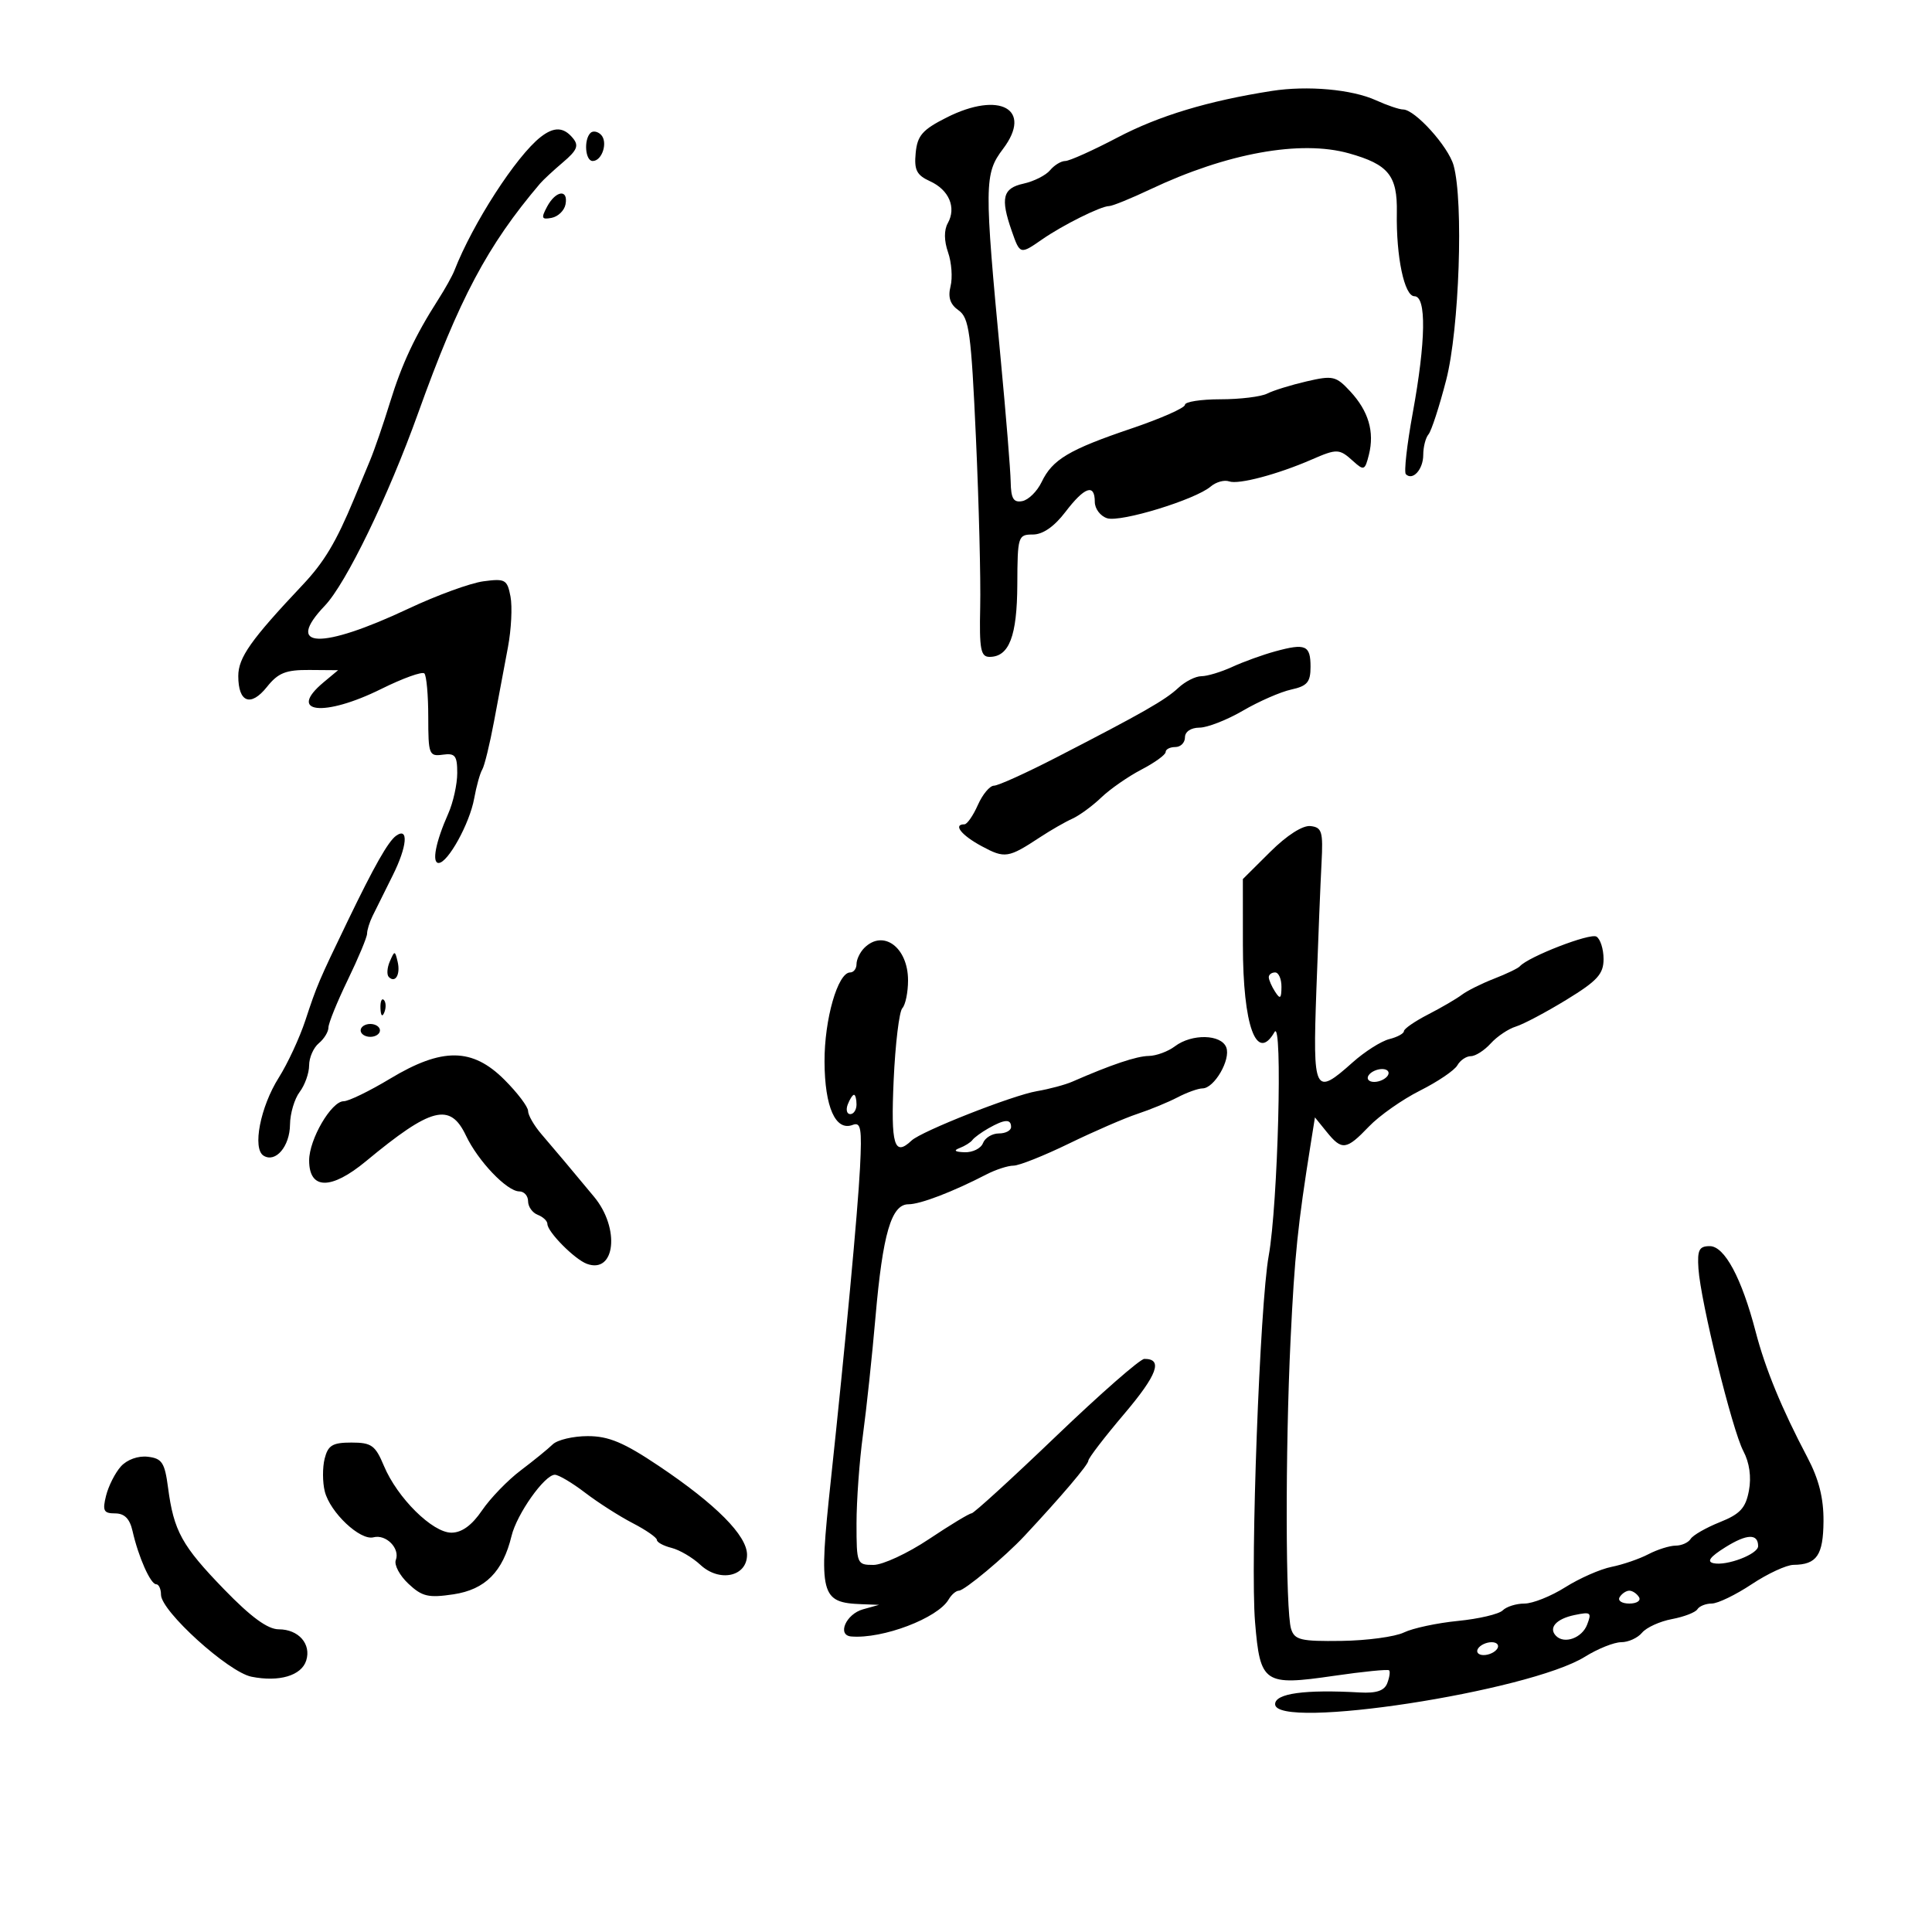 <svg xmlns="http://www.w3.org/2000/svg" width="300" height="300" viewBox="0 0 300 300" version="1.1">
	<path d="M 197.472 14.122 C 187.582 15.672, 179.972 17.969, 173.539 21.346 C 169.711 23.356, 166.054 25, 165.412 25 C 164.770 25, 163.709 25.646, 163.053 26.436 C 162.398 27.225, 160.543 28.161, 158.931 28.515 C 155.700 29.225, 155.319 30.748, 157.098 35.851 C 158.385 39.543, 158.402 39.548, 161.846 37.158 C 165.038 34.943, 170.954 32, 172.216 32 C 172.715 32, 175.609 30.824, 178.647 29.387 C 190.527 23.767, 201.949 21.700, 209.465 23.811 C 215.606 25.535, 217.001 27.259, 216.900 33 C 216.780 39.874, 218.067 46, 219.632 46 C 221.517 46, 221.415 52.944, 219.367 64.140 C 218.469 69.050, 217.989 73.322, 218.300 73.634 C 219.365 74.698, 221 72.886, 221 70.641 C 221 69.408, 221.367 67.972, 221.815 67.450 C 222.263 66.927, 223.500 63.125, 224.565 59 C 226.599 51.115, 227.282 31.305, 225.714 25.681 C 224.892 22.736, 219.707 17, 217.867 17 C 217.281 17, 215.384 16.356, 213.651 15.568 C 209.920 13.873, 203.006 13.255, 197.472 14.122 M 147 18.243 C 143.234 20.142, 142.449 21.041, 142.187 23.749 C 141.931 26.401, 142.334 27.195, 144.418 28.145 C 147.369 29.489, 148.530 32.231, 147.174 34.654 C 146.571 35.731, 146.587 37.385, 147.217 39.192 C 147.762 40.756, 147.934 43.126, 147.600 44.458 C 147.170 46.169, 147.537 47.266, 148.849 48.190 C 150.488 49.346, 150.805 51.678, 151.543 68 C 152.004 78.175, 152.302 89.987, 152.205 94.250 C 152.057 100.809, 152.280 102, 153.655 102 C 156.701 102, 157.935 98.781, 157.968 90.750 C 157.999 83.262, 158.080 83, 160.381 83 C 161.928 83, 163.699 81.773, 165.432 79.500 C 168.417 75.586, 170 75.043, 170 77.933 C 170 78.996, 170.861 80.138, 171.913 80.472 C 174.016 81.140, 185.613 77.587, 188 75.545 C 188.825 74.839, 190.115 74.482, 190.866 74.752 C 192.307 75.271, 198.369 73.668, 203.651 71.370 C 207.627 69.641, 207.960 69.654, 210.124 71.612 C 211.785 73.115, 211.950 73.047, 212.561 70.612 C 213.454 67.055, 212.508 63.840, 209.666 60.773 C 207.454 58.386, 206.969 58.275, 202.892 59.219 C 200.476 59.778, 197.719 60.632, 196.764 61.118 C 195.809 61.603, 192.546 62, 189.514 62 C 186.481 62, 184 62.387, 184 62.860 C 184 63.333, 180.287 64.978, 175.750 66.514 C 165.974 69.824, 163.425 71.342, 161.742 74.853 C 161.050 76.296, 159.701 77.627, 158.742 77.811 C 157.377 78.074, 156.987 77.428, 156.938 74.823 C 156.905 72.995, 156.217 64.525, 155.410 56 C 152.811 28.539, 152.828 26.992, 155.757 23.111 C 160.405 16.950, 155.248 14.084, 147 18.243 M 83.943 21.282 C 80.163 24.240, 73.399 34.712, 70.562 42 C 70.241 42.825, 69.114 44.850, 68.057 46.500 C 64.443 52.146, 62.400 56.503, 60.554 62.500 C 59.539 65.800, 58.146 69.850, 57.459 71.500 C 56.772 73.150, 55.650 75.850, 54.965 77.500 C 52.194 84.174, 50.336 87.280, 47 90.817 C 38.951 99.350, 37 102.113, 37 104.976 C 37 109.089, 38.934 109.821, 41.453 106.661 C 43.192 104.481, 44.382 104.006, 48.038 104.033 L 52.500 104.067 50.250 105.944 C 44.507 110.735, 50.284 111.403, 59.202 106.979 C 62.551 105.317, 65.563 104.234, 65.895 104.571 C 66.228 104.908, 66.500 107.955, 66.500 111.342 C 66.500 117.154, 66.626 117.482, 68.750 117.187 C 70.675 116.919, 71 117.331, 71 120.036 C 71 121.775, 70.370 124.616, 69.599 126.349 C 67.653 130.728, 67.015 134, 68.108 134 C 69.545 134, 72.926 127.876, 73.628 124 C 73.977 122.075, 74.541 120.050, 74.881 119.500 C 75.221 118.950, 76.047 115.575, 76.716 112 C 77.385 108.425, 78.357 103.247, 78.874 100.494 C 79.392 97.740, 79.570 94.202, 79.270 92.631 C 78.765 89.988, 78.449 89.811, 75.060 90.265 C 73.044 90.535, 67.819 92.441, 63.448 94.499 C 49.837 100.907, 44.087 100.711, 50.438 94.055 C 53.743 90.590, 60.273 77.116, 64.919 64.169 C 71.308 46.367, 75.686 38.125, 83.864 28.500 C 84.331 27.950, 85.936 26.461, 87.431 25.192 C 89.625 23.329, 89.918 22.606, 88.952 21.442 C 87.507 19.702, 86.023 19.654, 83.943 21.282 M 91.683 20.650 C 90.618 21.715, 90.881 25, 92.031 25 C 93.510 25, 94.441 22.041, 93.316 20.916 C 92.794 20.394, 92.059 20.274, 91.683 20.650 M 84.952 32.089 C 83.995 33.879, 84.096 34.128, 85.656 33.828 C 86.657 33.635, 87.628 32.695, 87.812 31.739 C 88.278 29.318, 86.306 29.560, 84.952 32.089 M 198 101.147 C 196.075 101.674, 193.082 102.756, 191.349 103.552 C 189.616 104.348, 187.459 105, 186.557 105 C 185.655 105, 184.046 105.811, 182.983 106.801 C 180.920 108.723, 177.493 110.678, 164.009 117.625 C 159.339 120.031, 154.989 122, 154.343 122 C 153.696 122, 152.570 123.350, 151.840 125 C 151.109 126.650, 150.172 128, 149.756 128 C 147.935 128, 149.274 129.693, 152.445 131.401 C 156.033 133.333, 156.566 133.251, 161.500 130.004 C 163.150 128.918, 165.400 127.626, 166.500 127.132 C 167.600 126.639, 169.625 125.157, 171 123.840 C 172.375 122.522, 175.188 120.567, 177.250 119.495 C 179.313 118.422, 181 117.198, 181 116.773 C 181 116.348, 181.675 116, 182.500 116 C 183.325 116, 184 115.325, 184 114.500 C 184 113.615, 184.922 112.995, 186.250 112.988 C 187.488 112.981, 190.525 111.795, 193 110.352 C 195.475 108.908, 198.850 107.433, 200.500 107.073 C 202.986 106.530, 203.500 105.925, 203.500 103.542 C 203.500 100.185, 202.736 99.852, 198 101.147 M 197.245 132.272 L 192.990 136.500 192.995 146.703 C 193.001 159.286, 195.111 165.101, 197.910 160.250 C 199.198 158.018, 198.439 187.094, 197.003 195 C 195.631 202.557, 194.132 242.829, 194.885 251.897 C 195.676 261.407, 196.262 261.806, 207.125 260.223 C 211.652 259.563, 215.512 259.179, 215.702 259.368 C 215.892 259.558, 215.762 260.456, 215.414 261.363 C 214.964 262.537, 213.733 262.952, 211.141 262.805 C 202.588 262.320, 198 262.955, 198 264.622 C 198 268.711, 237.416 262.673, 246.123 257.250 C 248.110 256.012, 250.640 255, 251.746 255 C 252.851 255, 254.305 254.337, 254.978 253.526 C 255.651 252.716, 257.736 251.765, 259.612 251.413 C 261.487 251.061, 263.269 250.374, 263.570 249.887 C 263.871 249.399, 264.879 248.998, 265.809 248.996 C 266.739 248.993, 269.525 247.645, 272 246 C 274.475 244.355, 277.400 243, 278.500 242.989 C 282.113 242.954, 283.111 241.501, 283.152 236.217 C 283.179 232.638, 282.437 229.690, 280.656 226.311 C 276.657 218.721, 274.120 212.559, 272.616 206.786 C 270.447 198.458, 267.789 193.500, 265.492 193.500 C 263.838 193.500, 263.540 194.093, 263.734 197 C 264.078 202.150, 268.977 222.051, 270.705 225.320 C 271.657 227.120, 271.970 229.346, 271.571 231.473 C 271.065 234.172, 270.208 235.100, 267.058 236.360 C 264.920 237.216, 262.880 238.385, 262.526 238.958 C 262.172 239.531, 261.121 240.003, 260.191 240.006 C 259.261 240.010, 257.355 240.610, 255.956 241.340 C 254.557 242.070, 251.982 242.954, 250.235 243.303 C 248.487 243.653, 245.254 245.077, 243.049 246.469 C 240.844 247.861, 237.996 249, 236.720 249 C 235.444 249, 233.924 249.476, 233.342 250.058 C 232.761 250.639, 229.633 251.376, 226.392 251.696 C 223.152 252.015, 219.375 252.822, 218 253.489 C 216.625 254.156, 212.260 254.745, 208.301 254.799 C 201.984 254.884, 201.026 254.656, 200.480 252.938 C 199.610 250.197, 199.566 225.299, 200.400 208 C 201.033 194.876, 201.506 190.286, 203.545 177.504 L 204.183 173.508 206.002 175.754 C 208.373 178.682, 209.055 178.597, 212.563 174.930 C 214.178 173.241, 217.750 170.730, 220.500 169.349 C 223.250 167.967, 225.860 166.199, 226.300 165.419 C 226.740 164.638, 227.682 164, 228.395 164 C 229.107 164, 230.494 163.111, 231.477 162.026 C 232.460 160.940, 234.217 159.759, 235.382 159.403 C 236.547 159.046, 240.088 157.171, 243.250 155.235 C 248.042 152.302, 249 151.249, 249 148.917 C 249 147.378, 248.504 145.811, 247.897 145.436 C 246.925 144.835, 237.309 148.561, 236 150.046 C 235.725 150.358, 233.925 151.225, 232 151.971 C 230.075 152.718, 227.825 153.840, 227 154.464 C 226.175 155.088, 223.813 156.467, 221.750 157.527 C 219.688 158.587, 218 159.754, 218 160.119 C 218 160.484, 216.974 161.041, 215.721 161.355 C 214.467 161.670, 211.911 163.294, 210.041 164.964 C 204.097 170.270, 203.835 169.749, 204.405 153.750 C 204.685 145.912, 205.045 137.025, 205.207 134 C 205.466 129.130, 205.271 128.474, 203.500 128.272 C 202.284 128.133, 199.832 129.701, 197.245 132.272 M 61.500 129.782 C 60.275 130.661, 58.114 134.469, 53.997 143 C 49.491 152.337, 49.217 152.981, 47.422 158.429 C 46.530 161.140, 44.667 165.152, 43.282 167.345 C 40.421 171.878, 39.161 178.363, 40.930 179.456 C 42.793 180.608, 44.997 178.013, 45.032 174.628 C 45.049 172.907, 45.724 170.626, 46.532 169.559 C 47.339 168.491, 48 166.634, 48 165.431 C 48 164.229, 48.675 162.685, 49.500 162 C 50.325 161.315, 51 160.215, 51 159.555 C 51 158.895, 52.350 155.568, 54 152.161 C 55.650 148.755, 57 145.519, 57 144.971 C 57 144.422, 57.383 143.191, 57.852 142.236 C 58.320 141.281, 59.732 138.437, 60.990 135.916 C 63.230 131.426, 63.485 128.357, 61.500 129.782 M 134.200 147.200 C 133.540 147.860, 133 148.985, 133 149.700 C 133 150.415, 132.556 151, 132.013 151 C 130.093 151, 128 158.291, 128.032 164.872 C 128.066 171.922, 129.749 175.694, 132.407 174.674 C 133.679 174.186, 133.854 175.207, 133.544 181.299 C 133.198 188.096, 131.265 208.801, 128.997 230 C 127.098 247.751, 127.378 248.859, 133.832 249.100 L 136.500 249.199 134.005 249.894 C 131.363 250.629, 129.934 253.923, 132.177 254.111 C 137.055 254.519, 145.605 251.273, 147.300 248.370 C 147.740 247.616, 148.456 247, 148.893 247 C 149.751 247, 156.048 241.744, 159.076 238.500 C 164.840 232.325, 169 227.426, 169 226.812 C 169 226.428, 171.502 223.164, 174.561 219.559 C 179.719 213.478, 180.631 210.987, 177.691 211.009 C 177.036 211.013, 170.875 216.409, 164 223 C 157.125 229.591, 151.214 234.987, 150.864 234.991 C 150.514 234.996, 147.532 236.800, 144.238 239 C 140.943 241.200, 137.067 243, 135.624 243 C 133.064 243, 133 242.843, 133 236.572 C 133 233.037, 133.448 226.850, 133.996 222.822 C 134.544 218.795, 135.422 210.550, 135.947 204.500 C 137.070 191.575, 138.407 187, 141.064 187 C 142.901 187, 147.930 185.076, 153.154 182.373 C 154.614 181.618, 156.515 181, 157.378 181 C 158.241 181, 162.117 179.457, 165.992 177.571 C 169.867 175.686, 174.647 173.612, 176.615 172.962 C 178.583 172.313, 181.387 171.158, 182.847 170.397 C 184.306 169.635, 186.052 169.010, 186.727 169.006 C 188.551 168.997, 191.140 164.529, 190.416 162.641 C 189.627 160.585, 185.062 160.486, 182.441 162.468 C 181.374 163.276, 179.542 163.951, 178.372 163.968 C 176.478 163.997, 172.560 165.315, 166.500 167.964 C 165.400 168.445, 162.925 169.108, 161 169.437 C 157.196 170.089, 143.089 175.648, 141.550 177.102 C 138.852 179.652, 138.312 177.838, 138.766 167.750 C 139.020 162.113, 139.626 157.072, 140.114 156.550 C 140.601 156.028, 141 154.083, 141 152.229 C 141 147.105, 137.146 144.254, 134.200 147.200 M 60.531 149.293 C 60.103 150.279, 60.034 151.367, 60.376 151.710 C 61.392 152.725, 62.211 151.299, 61.743 149.328 C 61.329 147.581, 61.275 147.580, 60.531 149.293 M 197.015 151.750 C 197.024 152.162, 197.467 153.175, 198 154 C 198.784 155.213, 198.972 155.069, 198.985 153.250 C 198.993 152.012, 198.550 151, 198 151 C 197.450 151, 197.007 151.338, 197.015 151.750 M 59.079 156.583 C 59.127 157.748, 59.364 157.985, 59.683 157.188 C 59.972 156.466, 59.936 155.603, 59.604 155.271 C 59.272 154.939, 59.036 155.529, 59.079 156.583 M 56 160 C 56 160.550, 56.675 161, 57.500 161 C 58.325 161, 59 160.550, 59 160 C 59 159.450, 58.325 159, 57.500 159 C 56.675 159, 56 159.450, 56 160 M 60.570 167.500 C 57.373 169.425, 54.131 171, 53.364 171 C 51.454 171, 48.008 176.903, 48.004 180.183 C 47.997 184.762, 51.395 184.812, 56.827 180.313 C 66.975 171.907, 69.897 171.157, 72.352 176.330 C 74.235 180.298, 78.728 185, 80.636 185 C 81.386 185, 82 185.689, 82 186.531 C 82 187.374, 82.675 188.322, 83.500 188.638 C 84.325 188.955, 85 189.593, 85 190.055 C 85 191.280, 89.226 195.548, 91.128 196.246 C 95.543 197.866, 96.312 190.734, 92.250 185.840 C 88.474 181.291, 86.477 178.915, 84.061 176.097 C 82.927 174.775, 82 173.163, 82 172.514 C 82 171.864, 80.350 169.683, 78.333 167.667 C 73.340 162.673, 68.658 162.629, 60.570 167.500 M 212.500 167 C 212.160 167.550, 212.557 168, 213.382 168 C 214.207 168, 215.160 167.550, 215.500 167 C 215.840 166.450, 215.443 166, 214.618 166 C 213.793 166, 212.840 166.450, 212.500 167 M 131.638 171.500 C 131.322 172.325, 131.499 173, 132.031 173 C 132.564 173, 133 172.325, 133 171.500 C 133 170.675, 132.823 170, 132.607 170 C 132.391 170, 131.955 170.675, 131.638 171.500 M 153.500 175.195 C 152.400 175.819, 151.275 176.638, 151 177.015 C 150.725 177.392, 149.825 177.957, 149 178.271 C 148.007 178.649, 148.271 178.869, 149.781 178.921 C 151.036 178.964, 152.322 178.325, 152.638 177.500 C 152.955 176.675, 154.066 176, 155.107 176 C 156.148 176, 157 175.550, 157 175 C 157 173.719, 156.004 173.775, 153.500 175.195 M 85.821 224.286 C 85.095 224.994, 82.857 226.813, 80.850 228.329 C 78.842 229.845, 76.142 232.638, 74.850 234.536 C 73.273 236.852, 71.711 237.989, 70.101 237.993 C 67.156 238.002, 61.693 232.594, 59.611 227.611 C 58.281 224.429, 57.682 224, 54.570 224 C 51.637 224, 50.932 224.424, 50.411 226.500 C 50.066 227.875, 50.075 230.163, 50.432 231.585 C 51.251 234.849, 55.923 239.254, 57.992 238.712 C 59.952 238.200, 62.152 240.440, 61.460 242.244 C 61.174 242.988, 62.054 244.642, 63.415 245.920 C 65.544 247.921, 66.518 248.149, 70.417 247.565 C 75.344 246.826, 78.089 244.066, 79.432 238.500 C 80.254 235.093, 84.567 229, 86.157 229 C 86.737 229, 88.852 230.254, 90.856 231.787 C 92.860 233.319, 96.188 235.447, 98.250 236.514 C 100.313 237.581, 102 238.754, 102 239.119 C 102 239.484, 103.021 240.040, 104.270 240.353 C 105.518 240.666, 107.536 241.850, 108.753 242.985 C 111.717 245.746, 116 244.824, 116 241.425 C 116 238.439, 111.187 233.594, 102.290 227.625 C 96.866 223.986, 94.517 223, 91.270 223 C 89 223, 86.548 223.579, 85.821 224.286 M 18.776 227.703 C 17.885 228.691, 16.847 230.738, 16.470 232.250 C 15.885 234.592, 16.094 235, 17.873 235 C 19.334 235, 20.149 235.826, 20.584 237.750 C 21.491 241.759, 23.373 246, 24.244 246 C 24.660 246, 25 246.733, 25 247.629 C 25 250.167, 35.454 259.641, 39.047 260.359 C 43.339 261.218, 46.803 260.196, 47.547 257.853 C 48.363 255.281, 46.361 253, 43.286 253 C 41.572 253, 38.978 251.104, 34.808 246.802 C 28.236 240.023, 26.986 237.755, 26.094 231 C 25.580 227.107, 25.156 226.460, 22.948 226.203 C 21.449 226.028, 19.727 226.647, 18.776 227.703 M 267.929 240.245 C 265.527 241.746, 264.973 242.491, 266.079 242.734 C 268.139 243.186, 273 241.325, 273 240.084 C 273 238.109, 271.262 238.164, 267.929 240.245 M 251.500 248 C 251.160 248.550, 251.835 249, 253 249 C 254.165 249, 254.840 248.550, 254.500 248 C 254.160 247.450, 253.485 247, 253 247 C 252.515 247, 251.840 247.450, 251.500 248 M 244.500 250.781 C 241.639 251.372, 240.389 252.789, 241.633 254.033 C 242.933 255.333, 245.655 254.342, 246.446 252.280 C 247.178 250.372, 247.031 250.258, 244.500 250.781 M 229.500 256 C 229.160 256.550, 229.557 257, 230.382 257 C 231.207 257, 232.160 256.550, 232.500 256 C 232.840 255.450, 232.443 255, 231.618 255 C 230.793 255, 229.840 255.450, 229.500 256" stroke="none" fill="black" fill-rule="evenodd"/>
</svg>